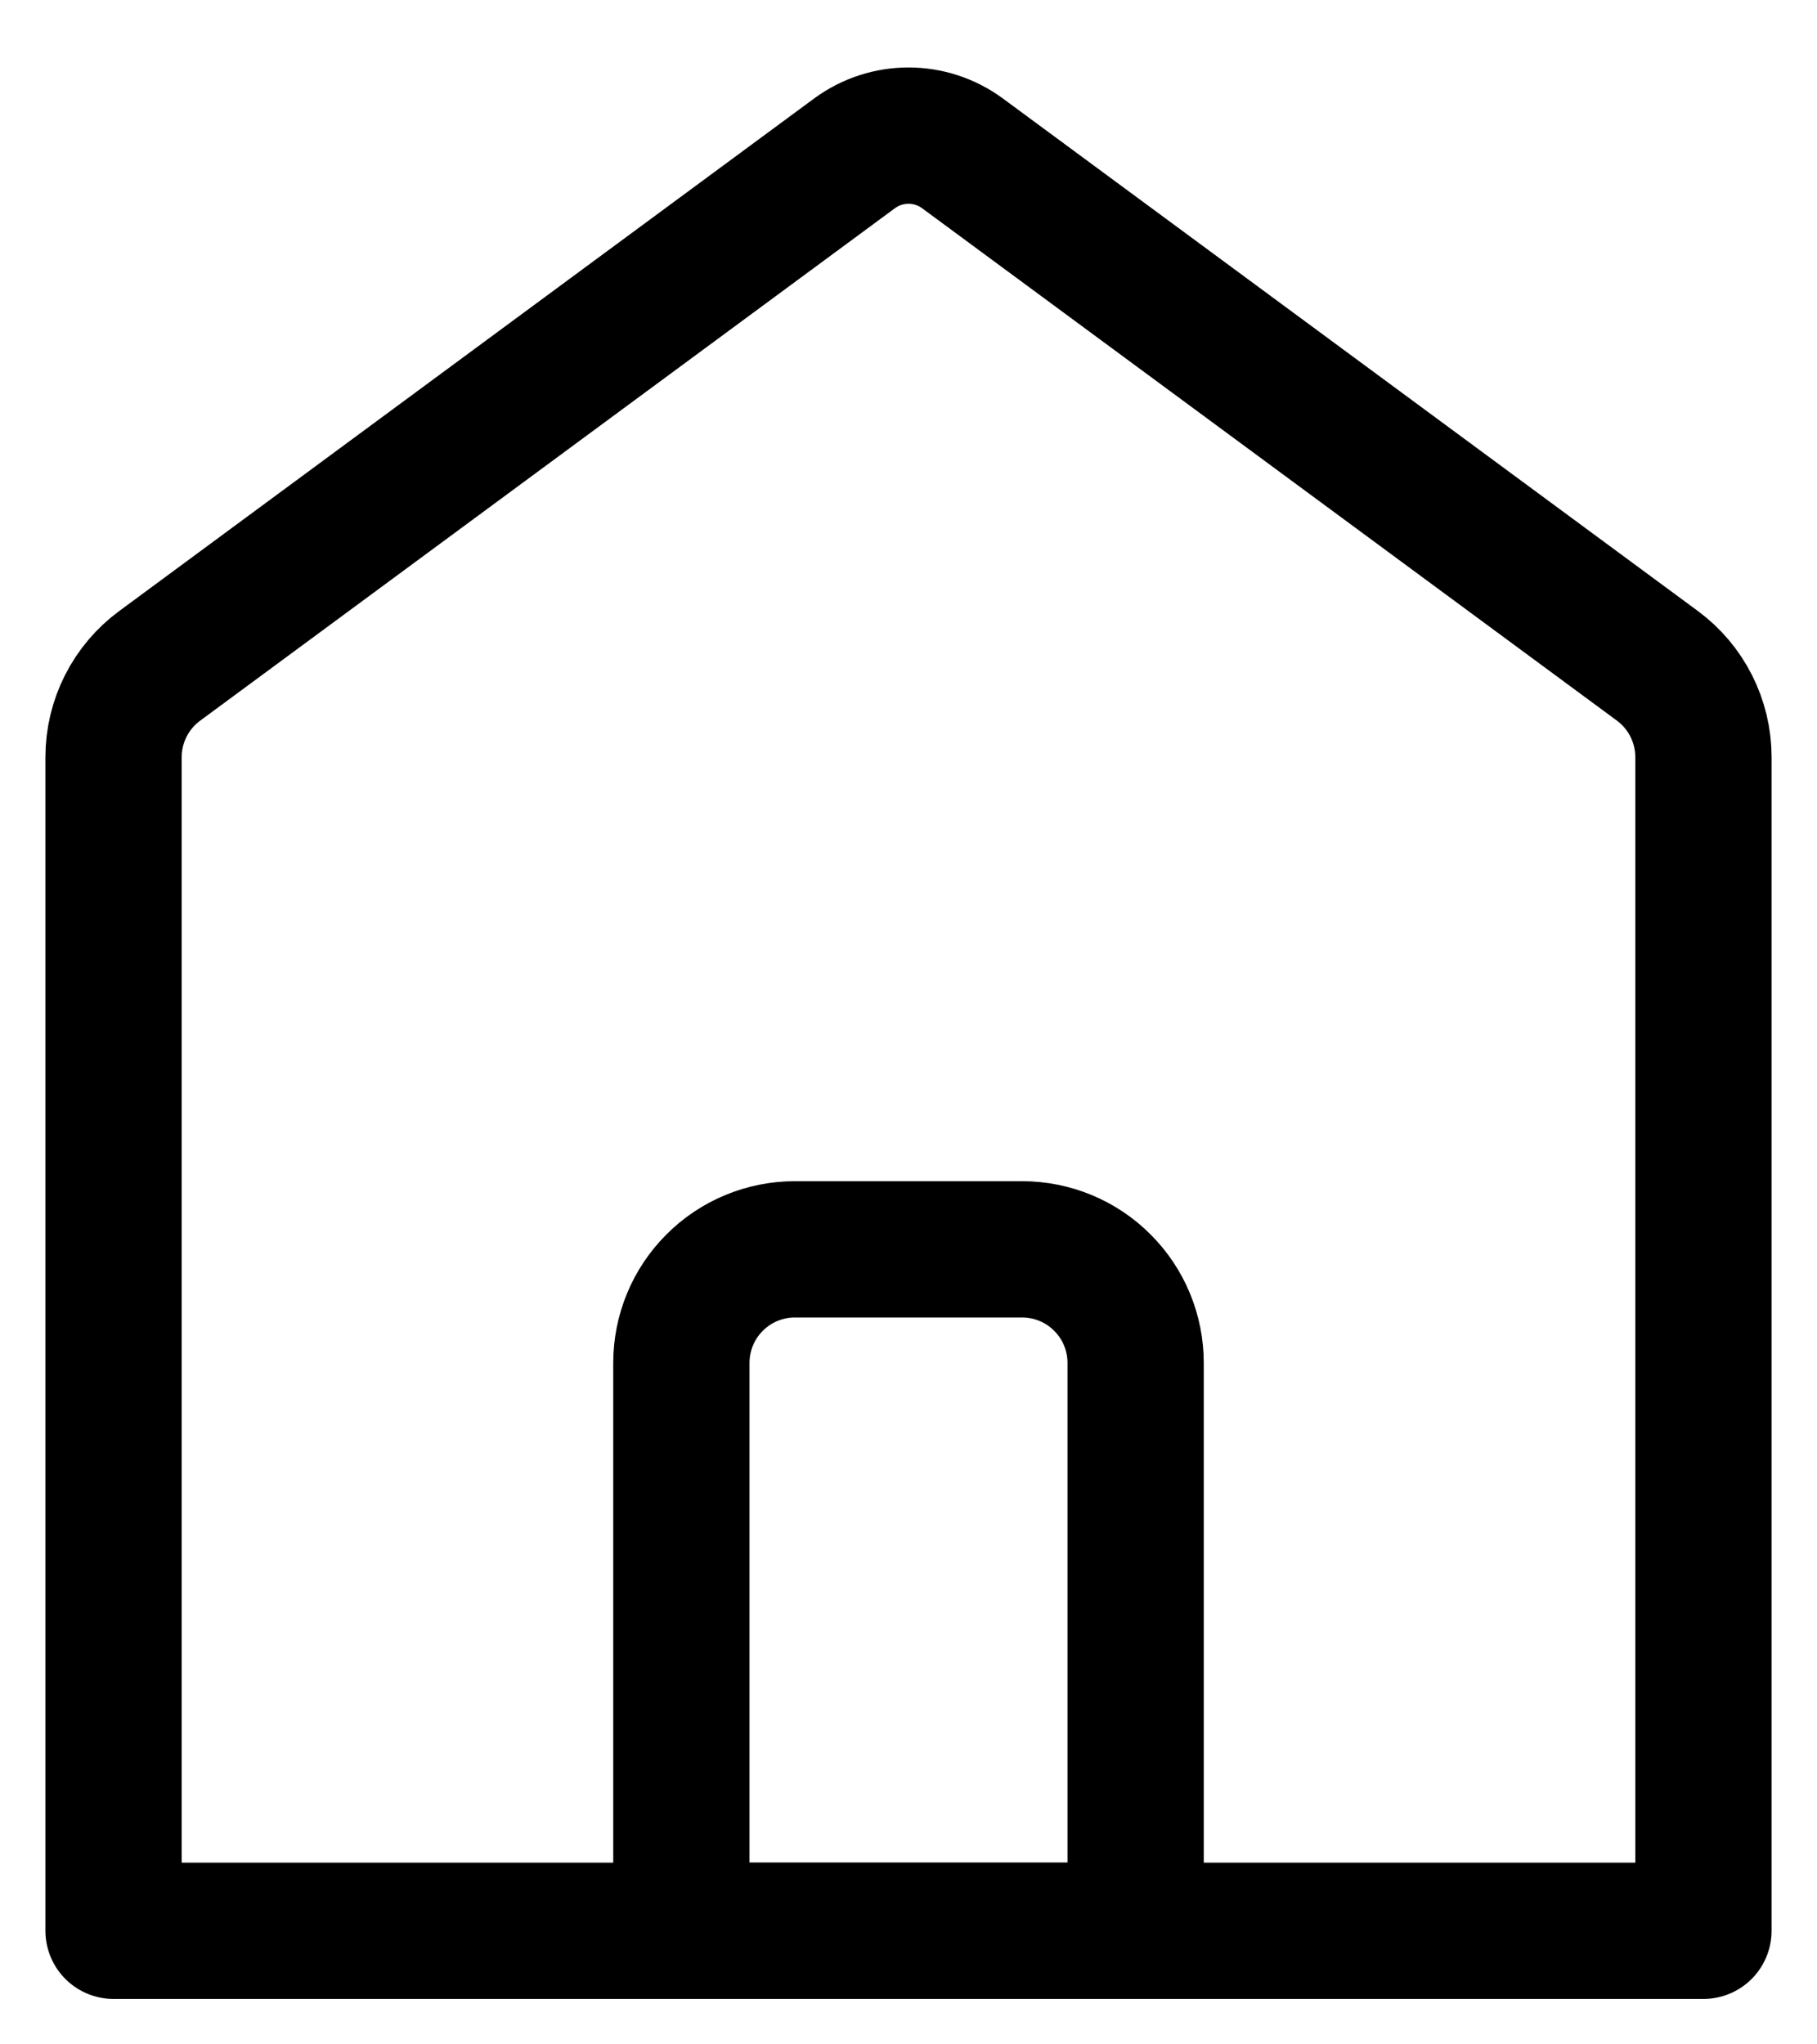 <svg width="16" height="18" viewBox="0 0 16 18" fill="none" xmlns="http://www.w3.org/2000/svg">
<path d="M8.475 1.35L14.594 5.862C14.849 6.05 15 6.349 15 6.666L15 17L1 17L1 6.666C1 6.349 1.151 6.05 1.407 5.862L7.525 1.35C7.808 1.142 8.192 1.142 8.475 1.35Z" stroke="currentColor" stroke-width="1.2" stroke-linecap="round" stroke-linejoin="round"/>
<path d="M6 12V17H10V12C10 11.735 9.895 11.48 9.707 11.293C9.52 11.105 9.265 11 9 11H7C6.735 11 6.48 11.105 6.293 11.293C6.105 11.48 6 11.735 6 12Z" stroke="currentColor" stroke-width="1.2" stroke-linecap="round" stroke-linejoin="round"/>
</svg>